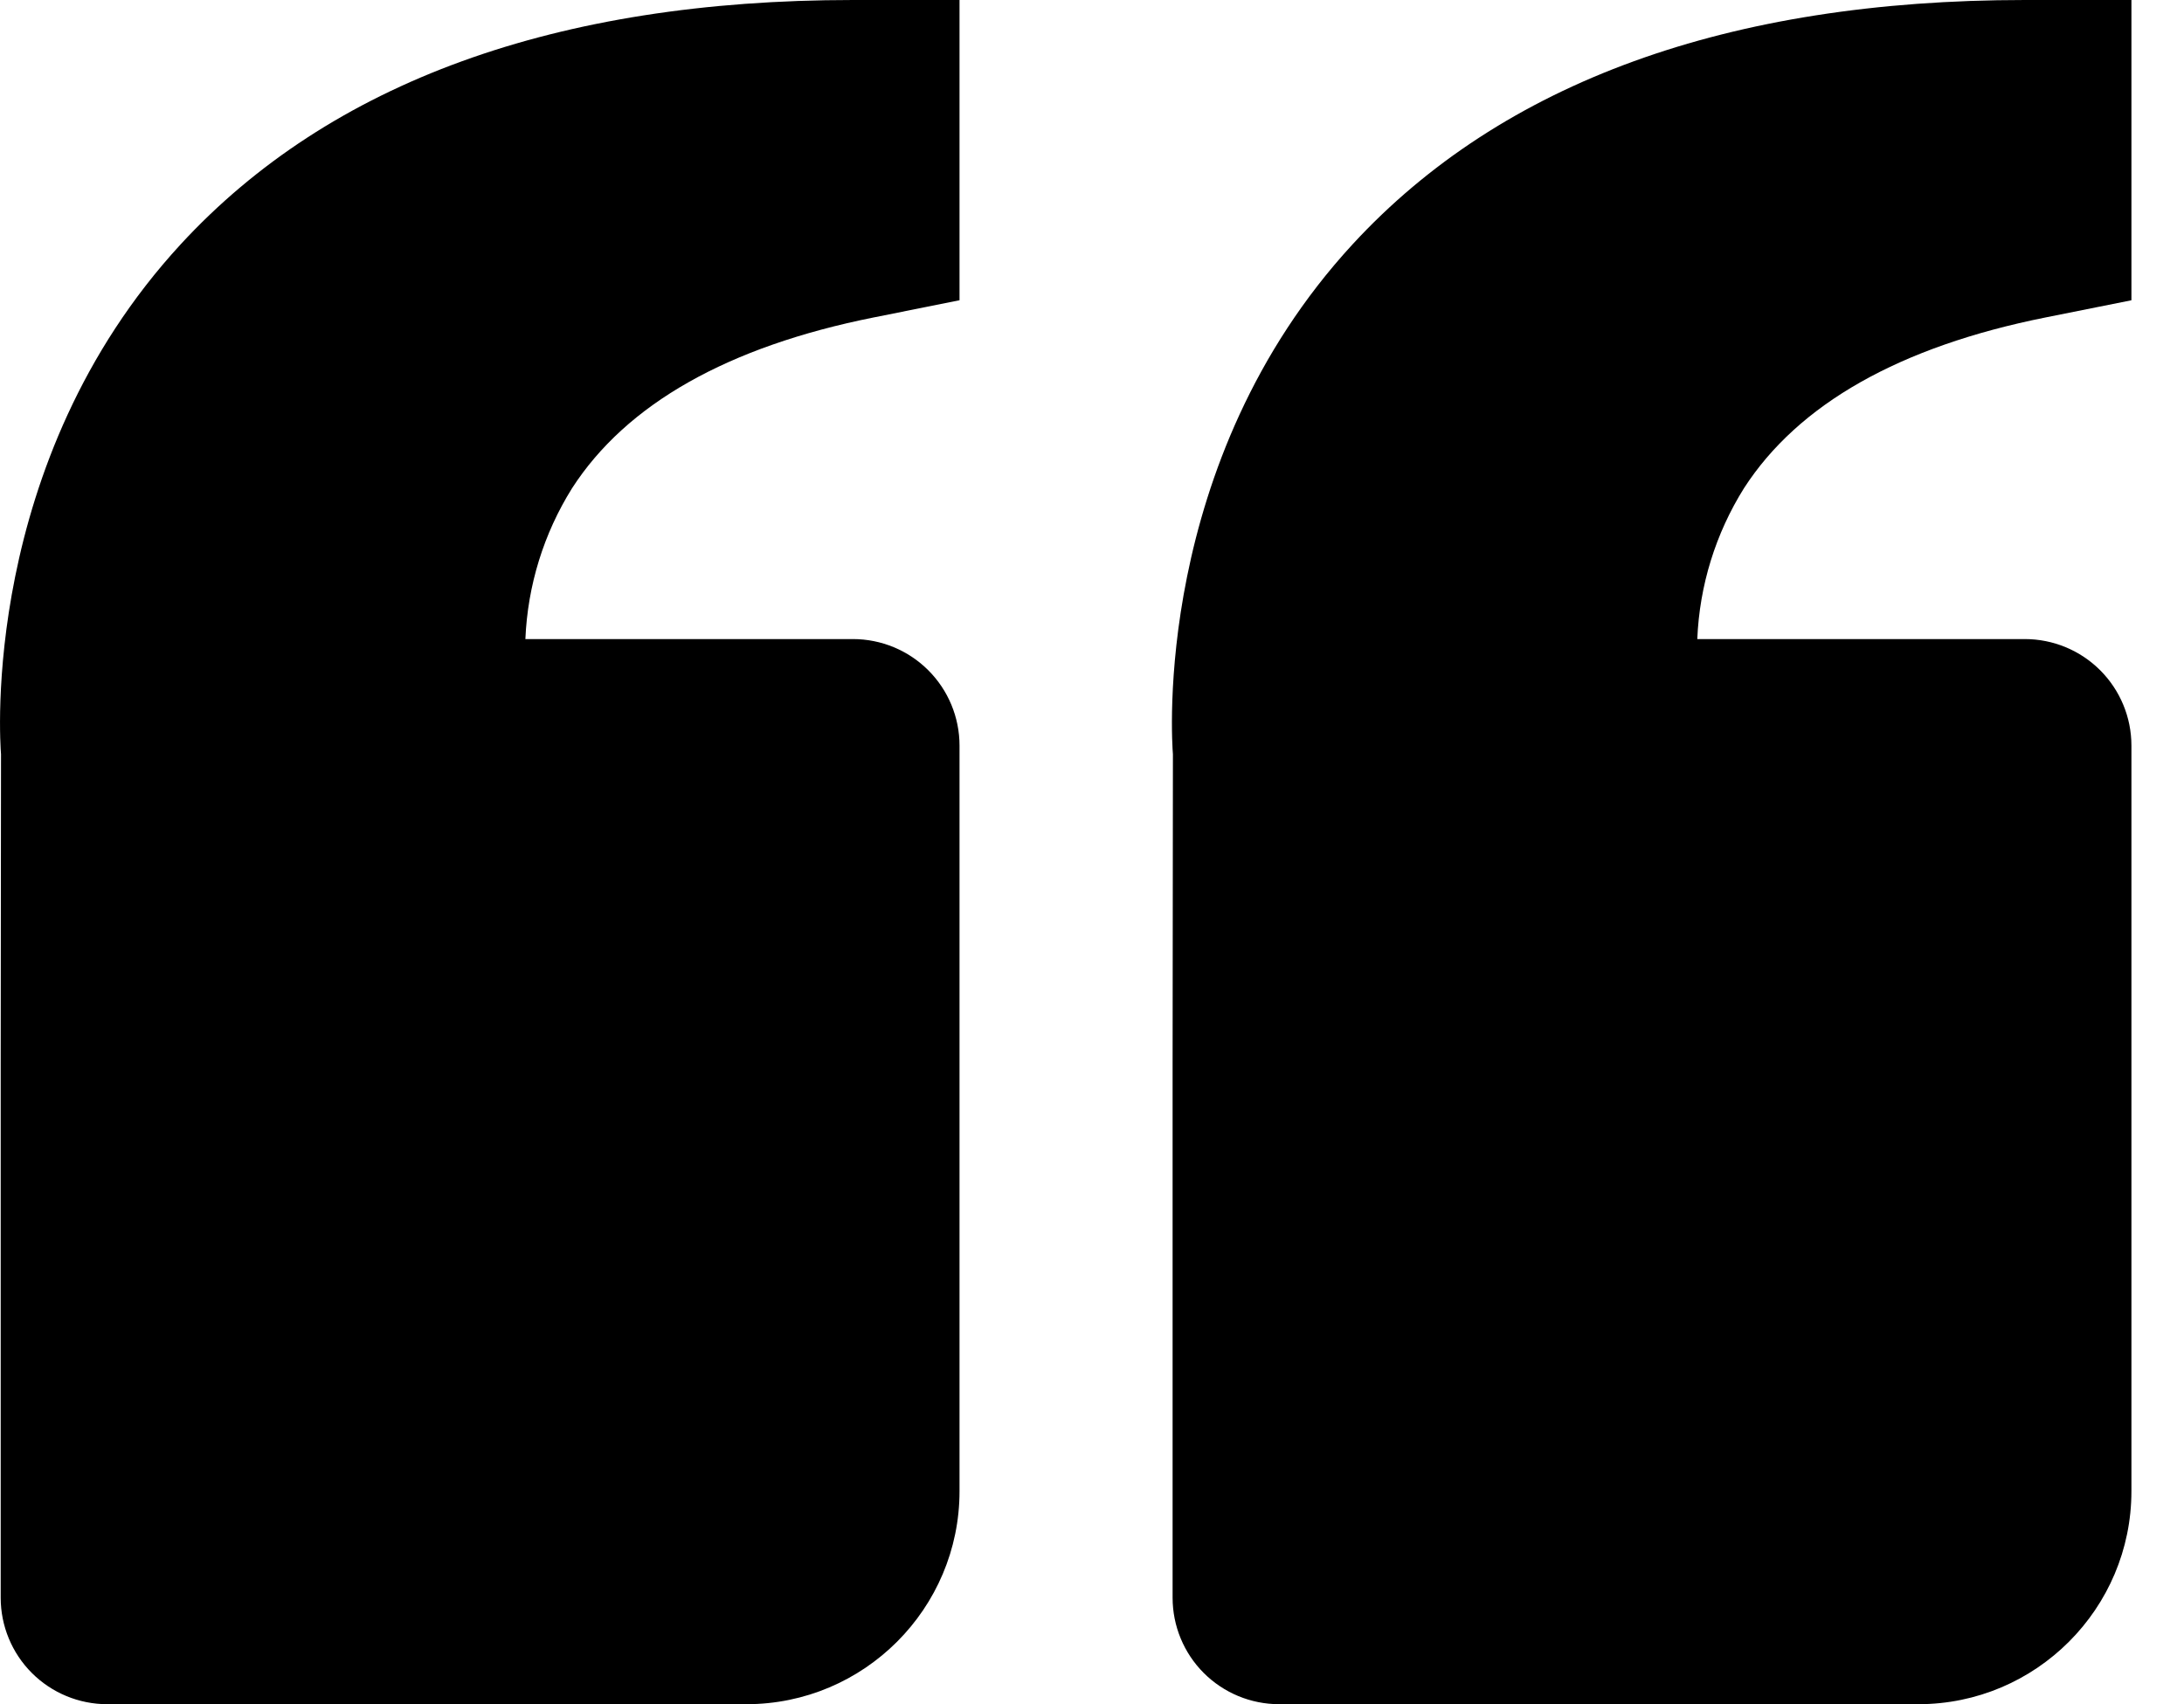 <svg width="41" height="32" viewBox="0 0 41 32" fill="none" xmlns="http://www.w3.org/2000/svg">
<path d="M3.395 4.584C6.201 1.542 10.447 0 16.013 0H18.013V5.638L16.405 5.96C13.665 6.508 11.759 7.586 10.739 9.168C10.206 10.02 9.905 10.996 9.863 12H16.013C16.543 12 17.052 12.211 17.427 12.586C17.802 12.961 18.013 13.47 18.013 14V28C18.013 30.206 16.219 32 14.013 32H2.013C1.482 32 0.973 31.789 0.598 31.414C0.223 31.039 0.013 30.53 0.013 30V20L0.019 14.162C0.001 13.94 -0.379 8.68 3.395 4.584ZM36.013 32H24.013C23.482 32 22.973 31.789 22.598 31.414C22.223 31.039 22.013 30.53 22.013 30V20L22.019 14.162C22.001 13.94 21.621 8.68 25.395 4.584C28.201 1.542 32.447 0 38.013 0H40.013V5.638L38.405 5.96C35.665 6.508 33.759 7.586 32.739 9.168C32.206 10.02 31.904 10.996 31.863 12H38.013C38.543 12 39.052 12.211 39.427 12.586C39.802 12.961 40.013 13.47 40.013 14V28C40.013 30.206 38.219 32 36.013 32Z" fill="black"/>
</svg>
